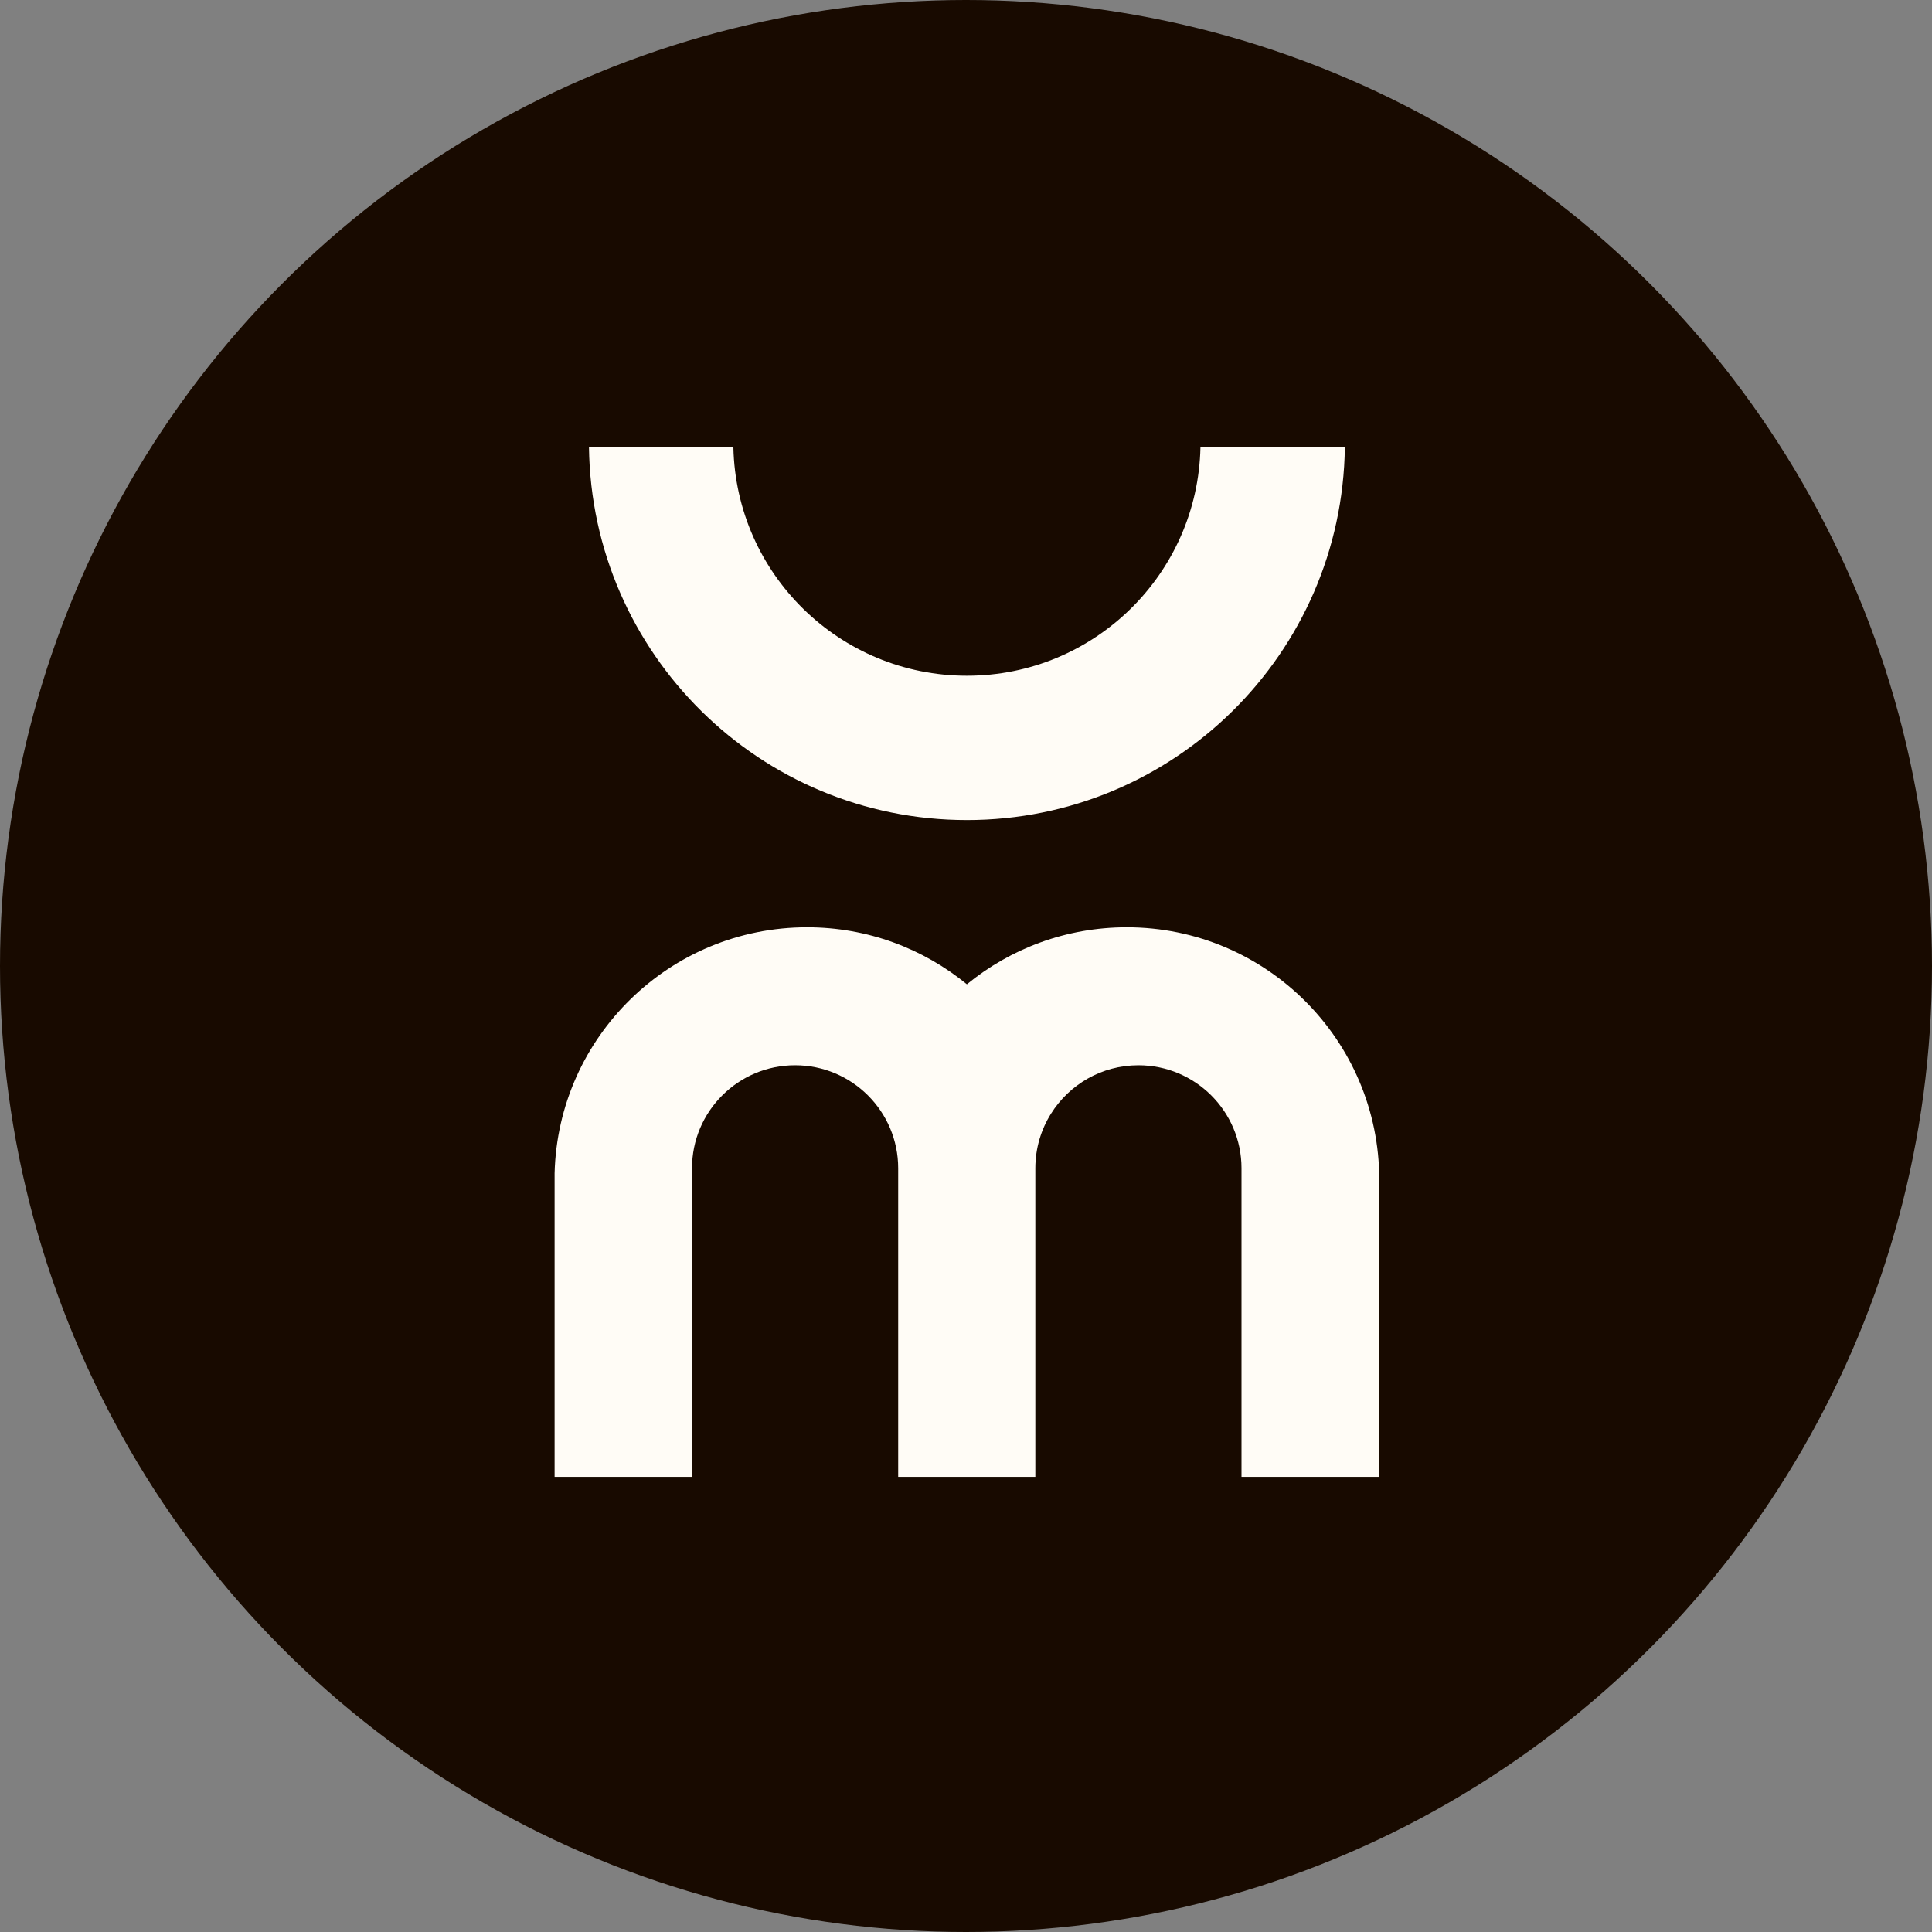 <svg xmlns="http://www.w3.org/2000/svg" width="331" height="331" fill="none" viewBox="0 0 331 331"><rect x="0" y="0" width="331" height="331" fill="#808080" stroke="none"/><circle cx="165.5" cy="165.5" r="165.5" fill="#180A00"/><path fill="#FFFCF6" d="M165.655 168.632C173.114 162.53 182.648 158.869 193.035 158.869C216.934 158.869 236.305 178.233 236.305 202.122V253.026H212.701V200.16C212.701 195.287 210.726 190.874 207.529 187.678C204.333 184.483 199.917 182.506 195.04 182.506C188.717 182.506 183.172 185.828 180.052 190.821C178.356 193.534 177.379 196.732 177.379 200.16V253.026H153.881V200.16C153.881 195.287 151.903 190.874 148.709 187.678C145.512 184.483 141.097 182.506 136.22 182.506C126.465 182.506 118.559 190.412 118.559 200.16V253.026H95.016V203.238C95.008 202.867 95.008 201.378 95.016 201.007C95.608 177.633 114.747 158.869 138.271 158.869C148.662 158.869 158.193 162.53 165.652 168.632"/><path fill="#FFFCF6" d="M230.409 76.62H205.669C205.213 98.321 187.475 115.769 165.658 115.769C143.84 115.769 126.103 98.321 125.646 76.62H100.906C101.365 111.979 130.179 140.497 165.658 140.497C201.136 140.497 229.95 111.979 230.409 76.62Z"/></svg>